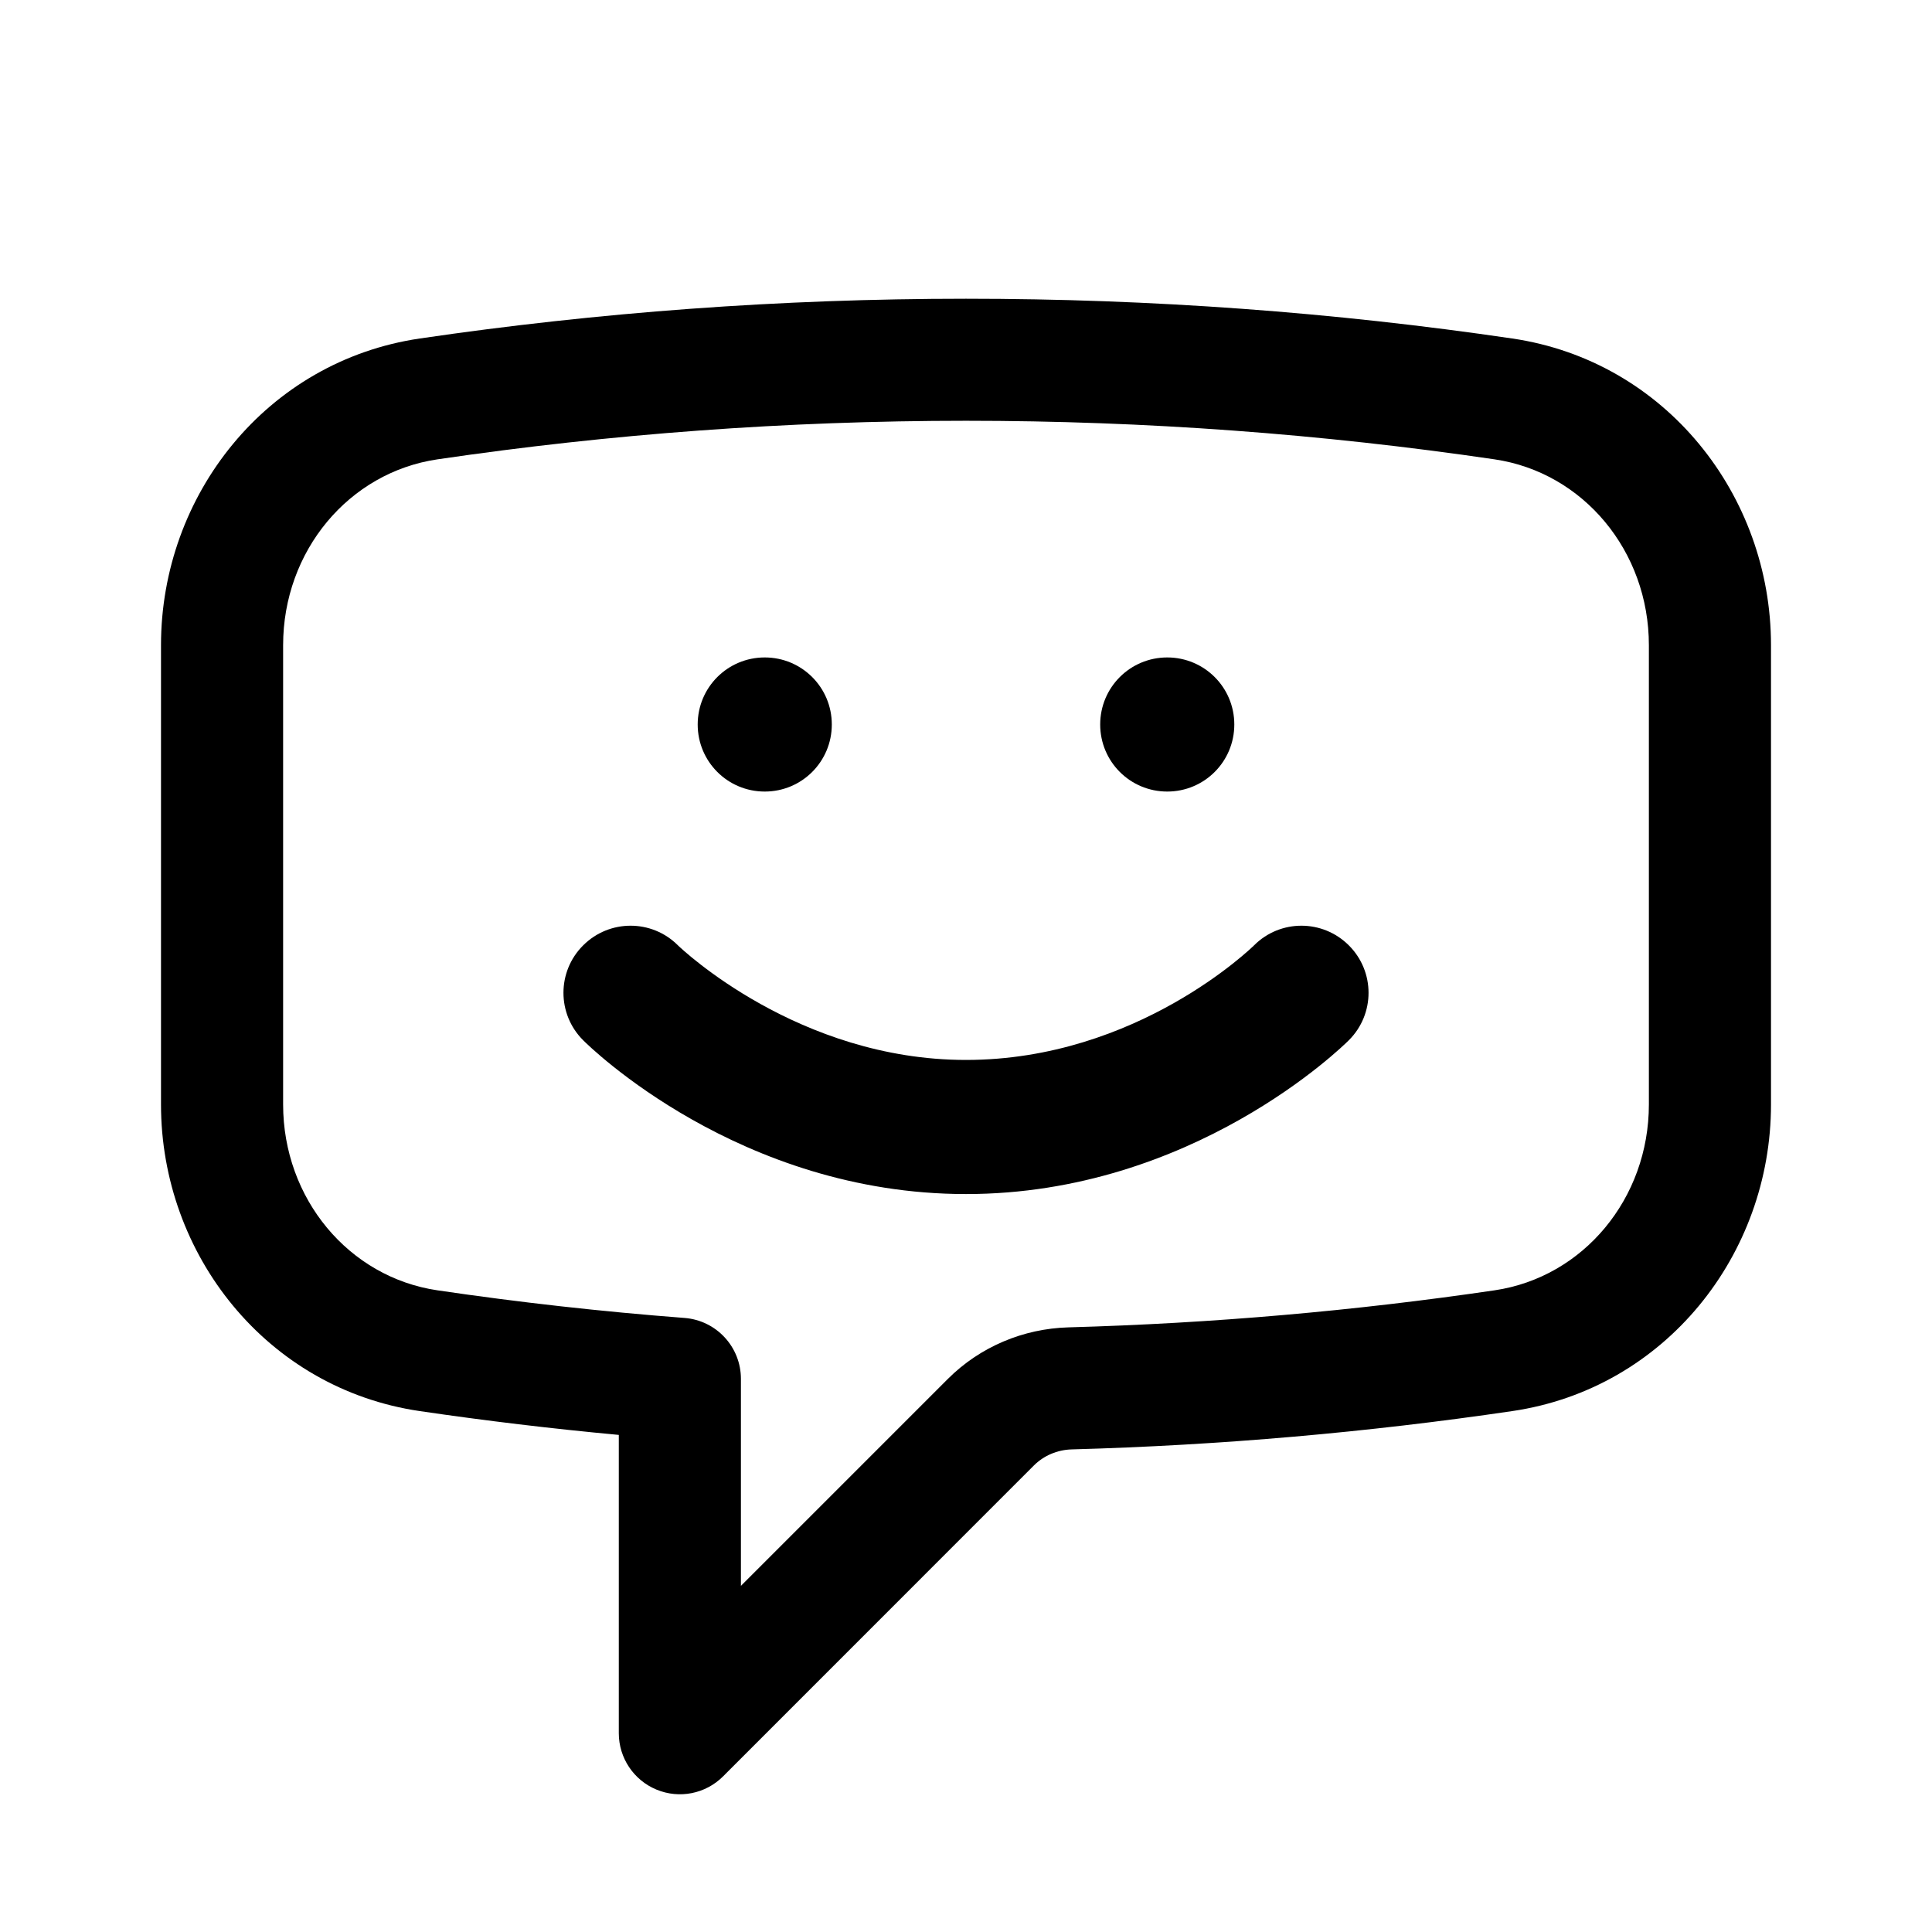 <svg viewBox="0 0 24 24" fill="none" xmlns="http://www.w3.org/2000/svg">
<path fill-rule="evenodd" clip-rule="evenodd" d="M5.435 5.706C7.577 5.391 9.77 5.227 12 5.227C14.231 5.227 16.423 5.391 18.565 5.706C19.668 5.868 20.483 6.846 20.483 8.015V13.72C20.483 14.889 19.668 15.867 18.565 16.029C16.831 16.284 15.065 16.439 13.271 16.489C12.713 16.505 12.175 16.729 11.773 17.131L9.204 19.7V17.129C9.204 16.732 8.899 16.403 8.504 16.372C7.471 16.293 6.447 16.178 5.435 16.029C4.332 15.867 3.517 14.889 3.517 13.72V8.015C3.517 6.846 4.332 5.868 5.435 5.706ZM12 3.711C9.695 3.711 7.43 3.88 5.214 4.205C3.314 4.485 2 6.148 2 8.015V13.72C2 15.586 3.314 17.25 5.214 17.529C6.032 17.649 6.856 17.748 7.687 17.825V21.531C7.687 21.837 7.872 22.114 8.155 22.231C8.439 22.349 8.765 22.284 8.982 22.067L12.845 18.203C12.966 18.083 13.133 18.01 13.313 18.005C15.167 17.954 16.993 17.793 18.786 17.529C20.686 17.25 22 15.586 22 13.72V8.015C22 6.148 20.686 4.484 18.786 4.205C16.571 3.879 14.305 3.711 12 3.711ZM7.244 11.744C6.918 12.069 6.918 12.597 7.244 12.922C7.322 13.001 9.187 14.833 12 14.833C14.812 14.833 16.677 13.001 16.756 12.922C17.082 12.597 17.082 12.069 16.756 11.744C16.43 11.418 15.903 11.418 15.578 11.744C15.563 11.758 14.13 13.167 12 13.167C9.917 13.167 8.466 11.786 8.423 11.745C8.423 11.745 8.423 11.744 8.422 11.744C8.097 11.418 7.57 11.418 7.244 11.744ZM13.667 9C13.667 9.461 14.039 9.833 14.5 9.833C14.961 9.833 15.333 9.461 15.333 9C15.333 8.539 14.961 8.167 14.5 8.167C14.039 8.167 13.667 8.539 13.667 9ZM8.667 9C8.667 9.461 9.039 9.833 9.5 9.833C9.961 9.833 10.333 9.461 10.333 9C10.333 8.539 9.961 8.167 9.5 8.167C9.039 8.167 8.667 8.539 8.667 9Z" fill="currentColor"/>
</svg>